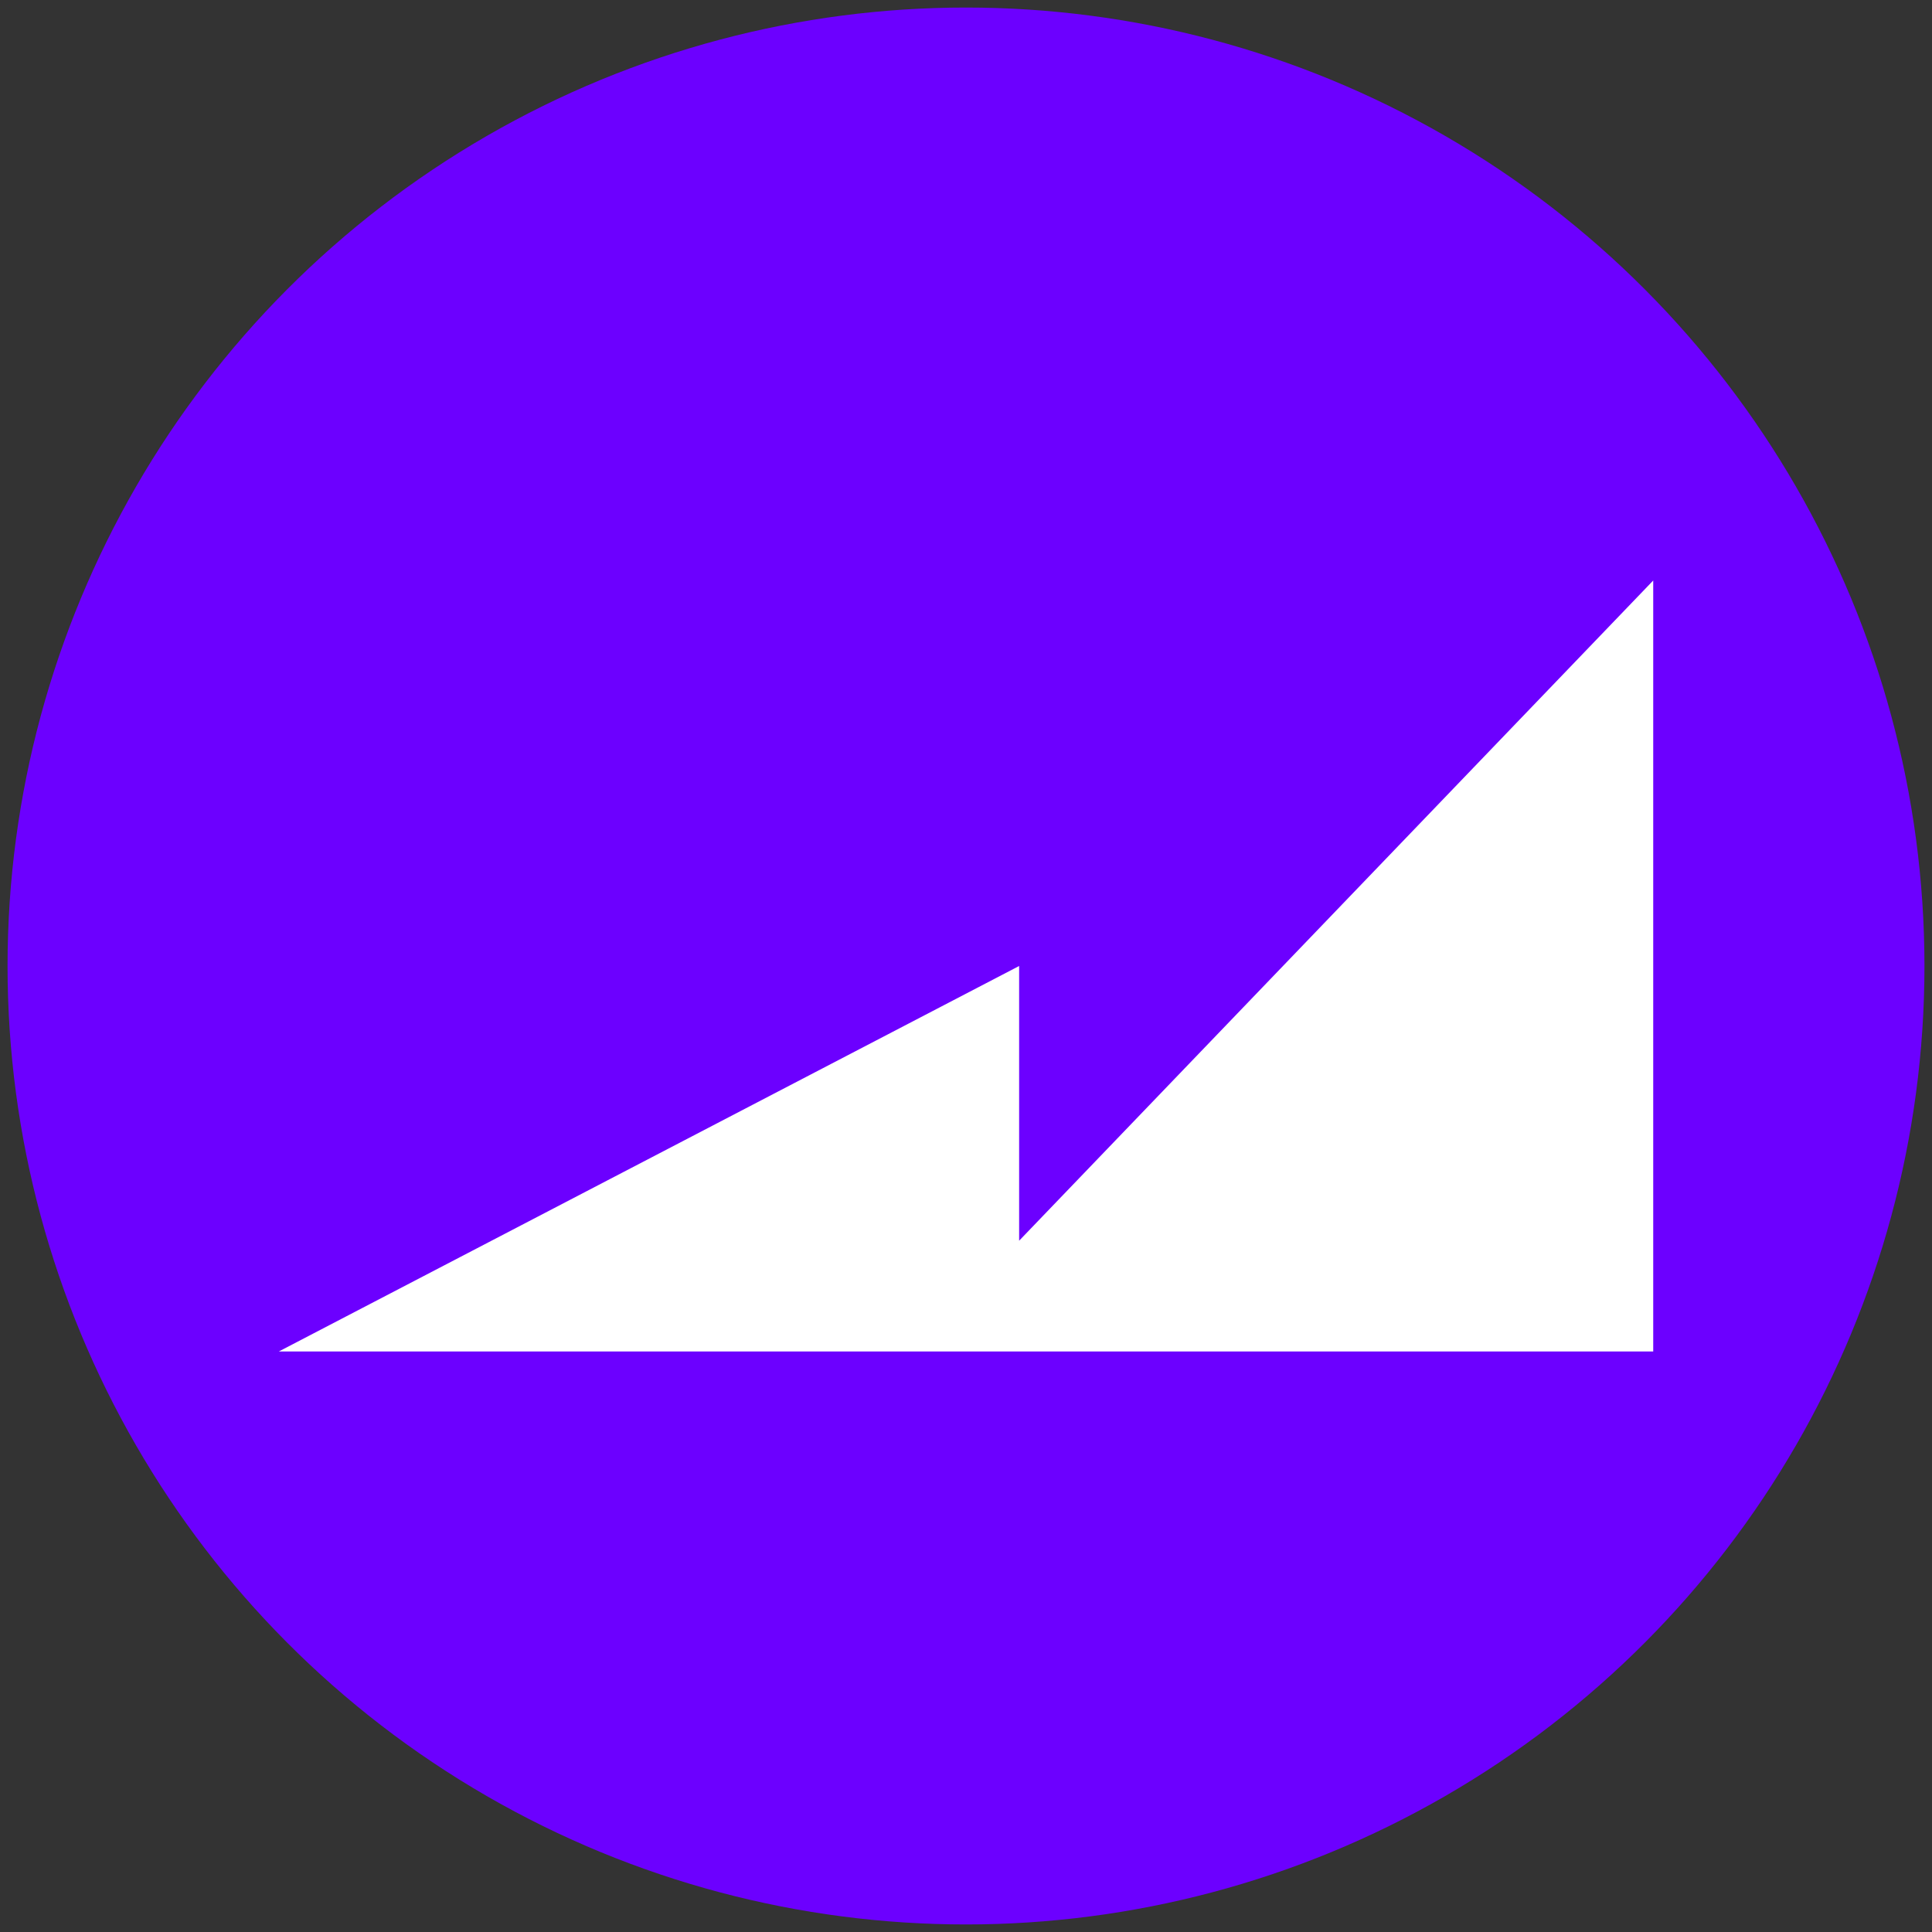 <?xml version="1.0" encoding="UTF-8"?><svg id="Layer_1" xmlns="http://www.w3.org/2000/svg" viewBox="0 0 128 128"><rect x="0" y="0" width="128" height="128" fill="#333333" stroke="none"/><defs><style>.cls-1{fill:#fff;}.cls-2{fill:#6c00ff;}</style></defs><circle class="cls-2" cx="64" cy="64" r="63.5"/><path id="MAV" class="cls-1" d="m67.52,82.2v-18.2l-49.05,25.54h91.06v-51.08l-42.01,43.74Z"/></svg>